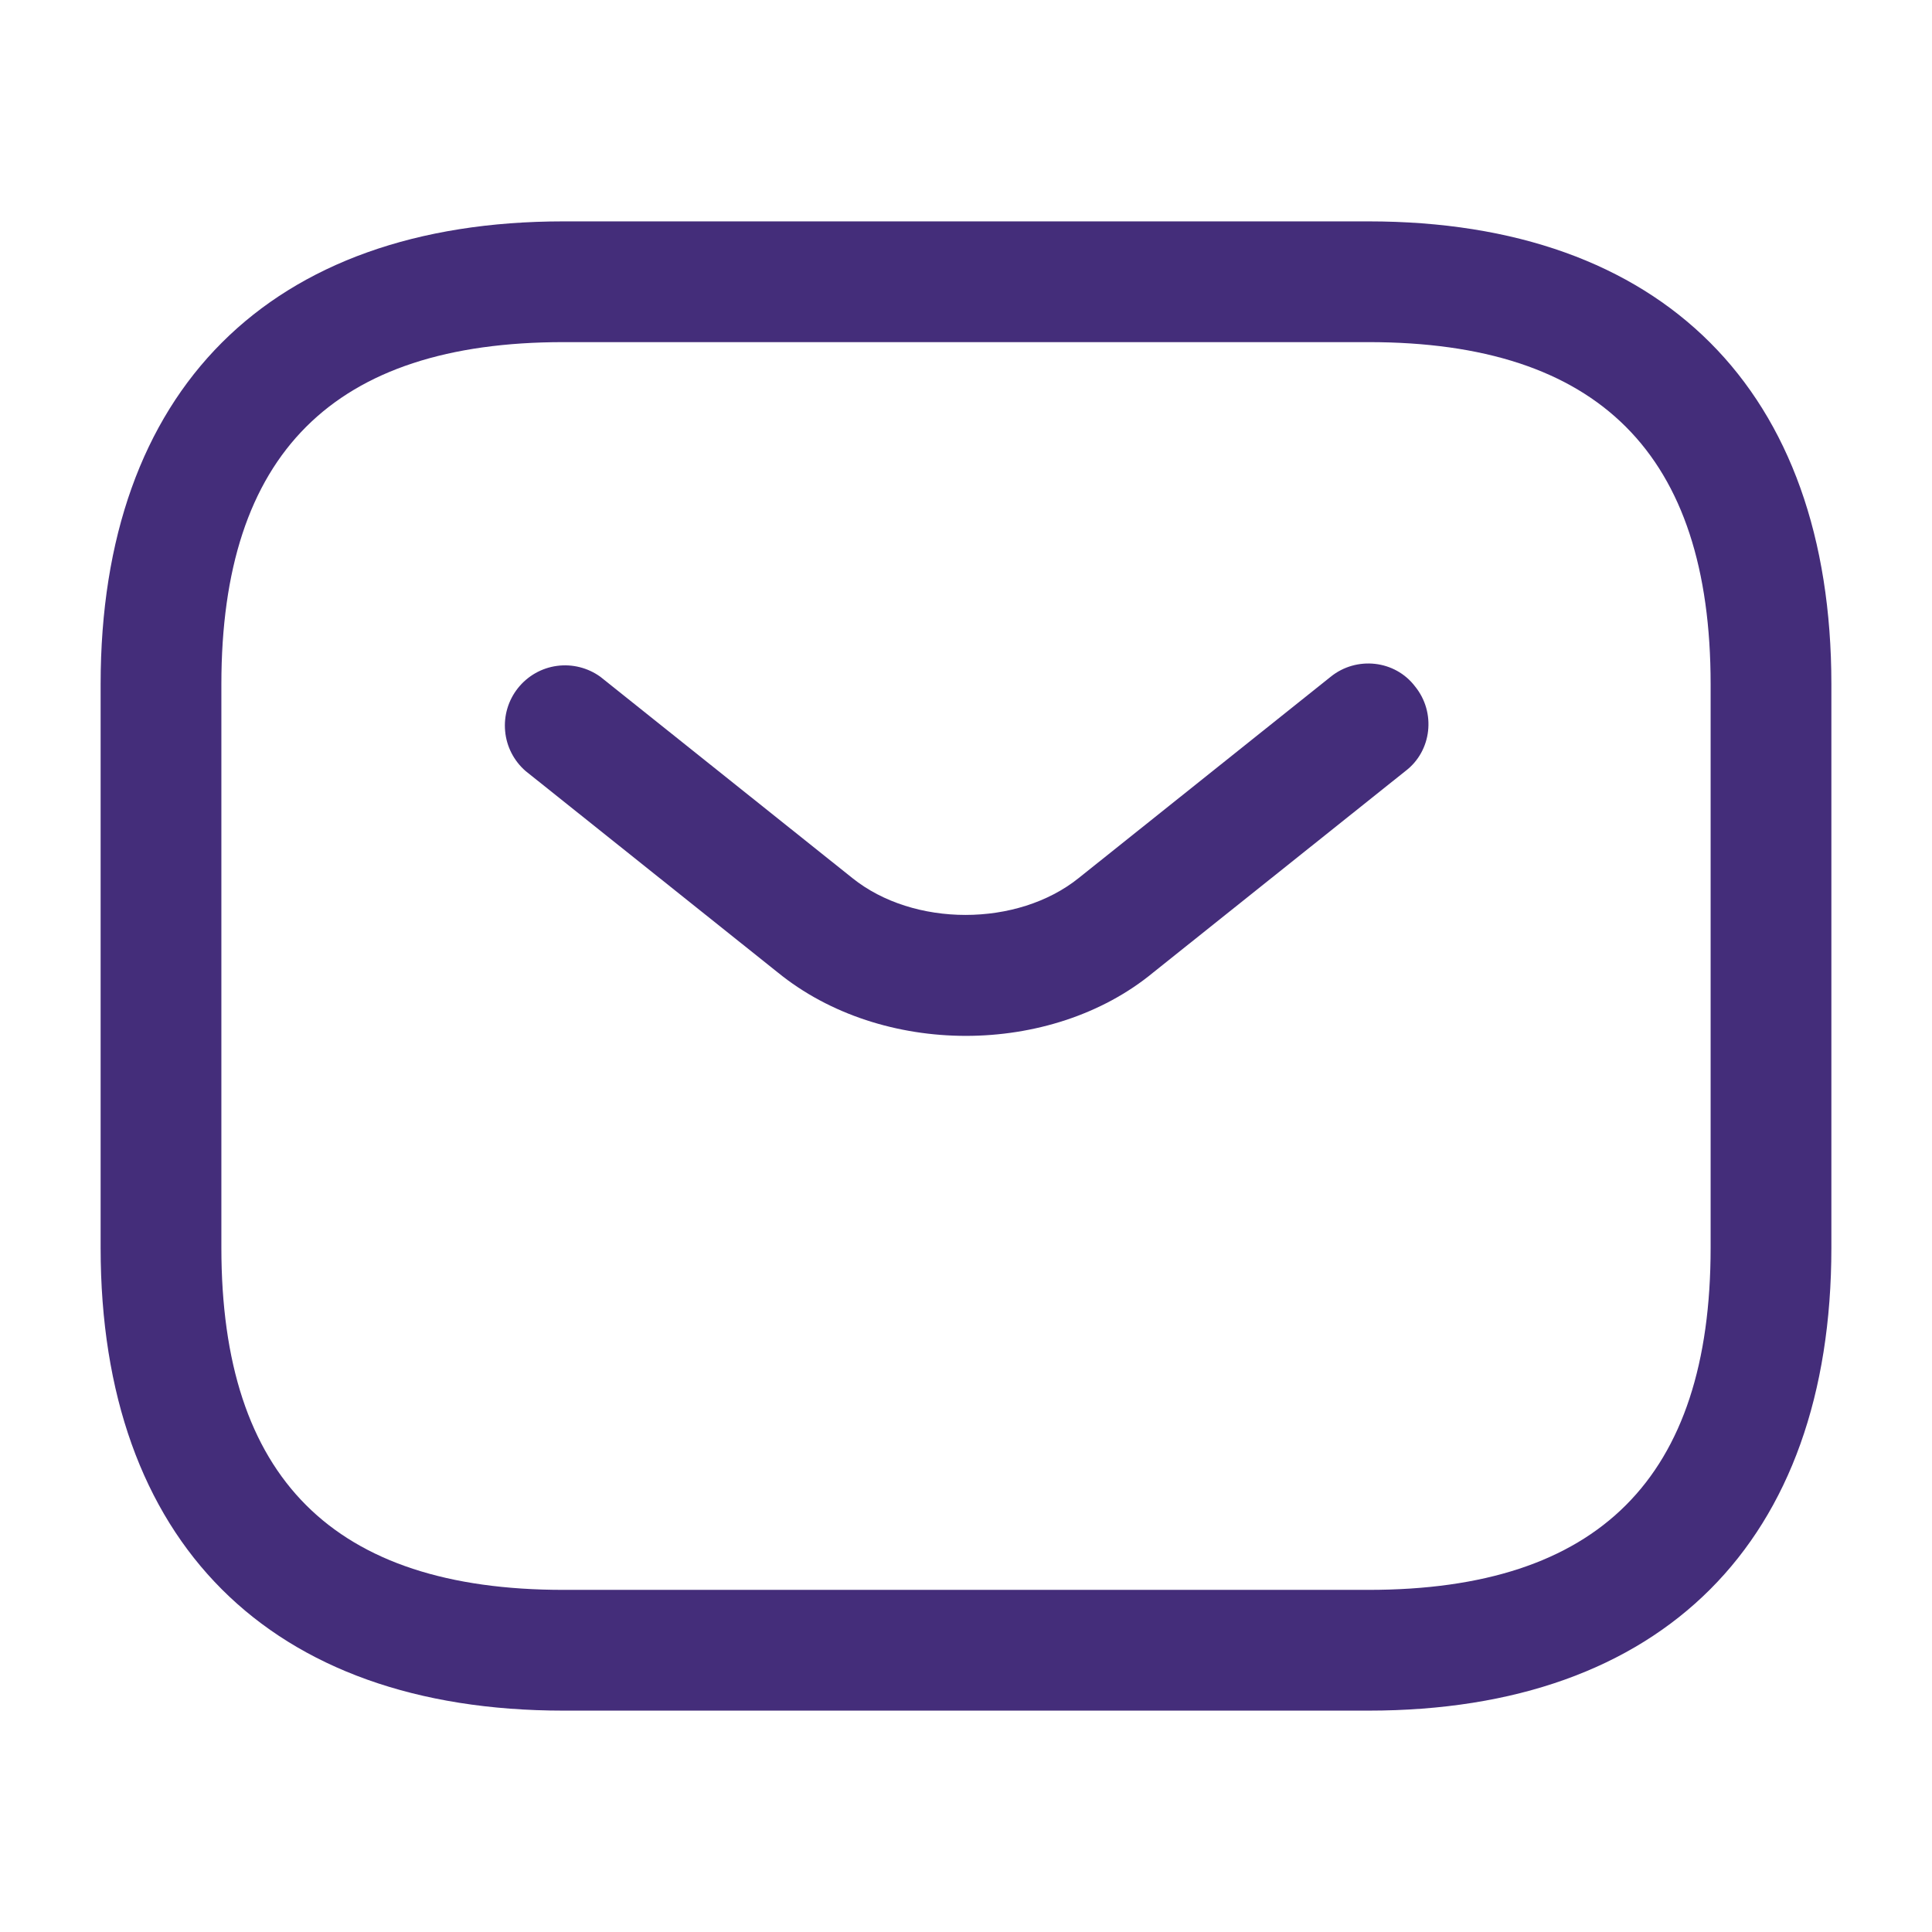 <svg width="24" height="24" viewBox="0 0 24 24" fill="none" xmlns="http://www.w3.org/2000/svg">
<path d="M17 21.25H7C3.35 21.25 1.25 19.15 1.25 15.5V8.5C1.25 4.85 3.35 2.75 7 2.75H17C20.65 2.75 22.75 4.85 22.75 8.5V15.5C22.75 19.15 20.65 21.25 17 21.25ZM7 4.25C4.14 4.25 2.75 5.64 2.75 8.5V15.5C2.75 18.36 4.14 19.75 7 19.75H17C19.86 19.75 21.25 18.36 21.25 15.5V8.5C21.25 5.64 19.86 4.25 17 4.25H7Z" fill="#442D7A"/>
<path d="M11.999 12.868C11.159 12.868 10.309 12.608 9.659 12.078L6.529 9.578C6.384 9.452 6.292 9.274 6.275 9.082C6.257 8.89 6.314 8.699 6.434 8.548C6.554 8.397 6.727 8.298 6.918 8.272C7.109 8.246 7.303 8.295 7.459 8.408L10.589 10.908C11.349 11.518 12.639 11.518 13.399 10.908L16.529 8.408C16.849 8.148 17.329 8.198 17.579 8.528C17.839 8.848 17.789 9.328 17.459 9.578L14.329 12.078C13.689 12.608 12.839 12.868 11.999 12.868Z" fill="#442D7A"/>
</svg>
